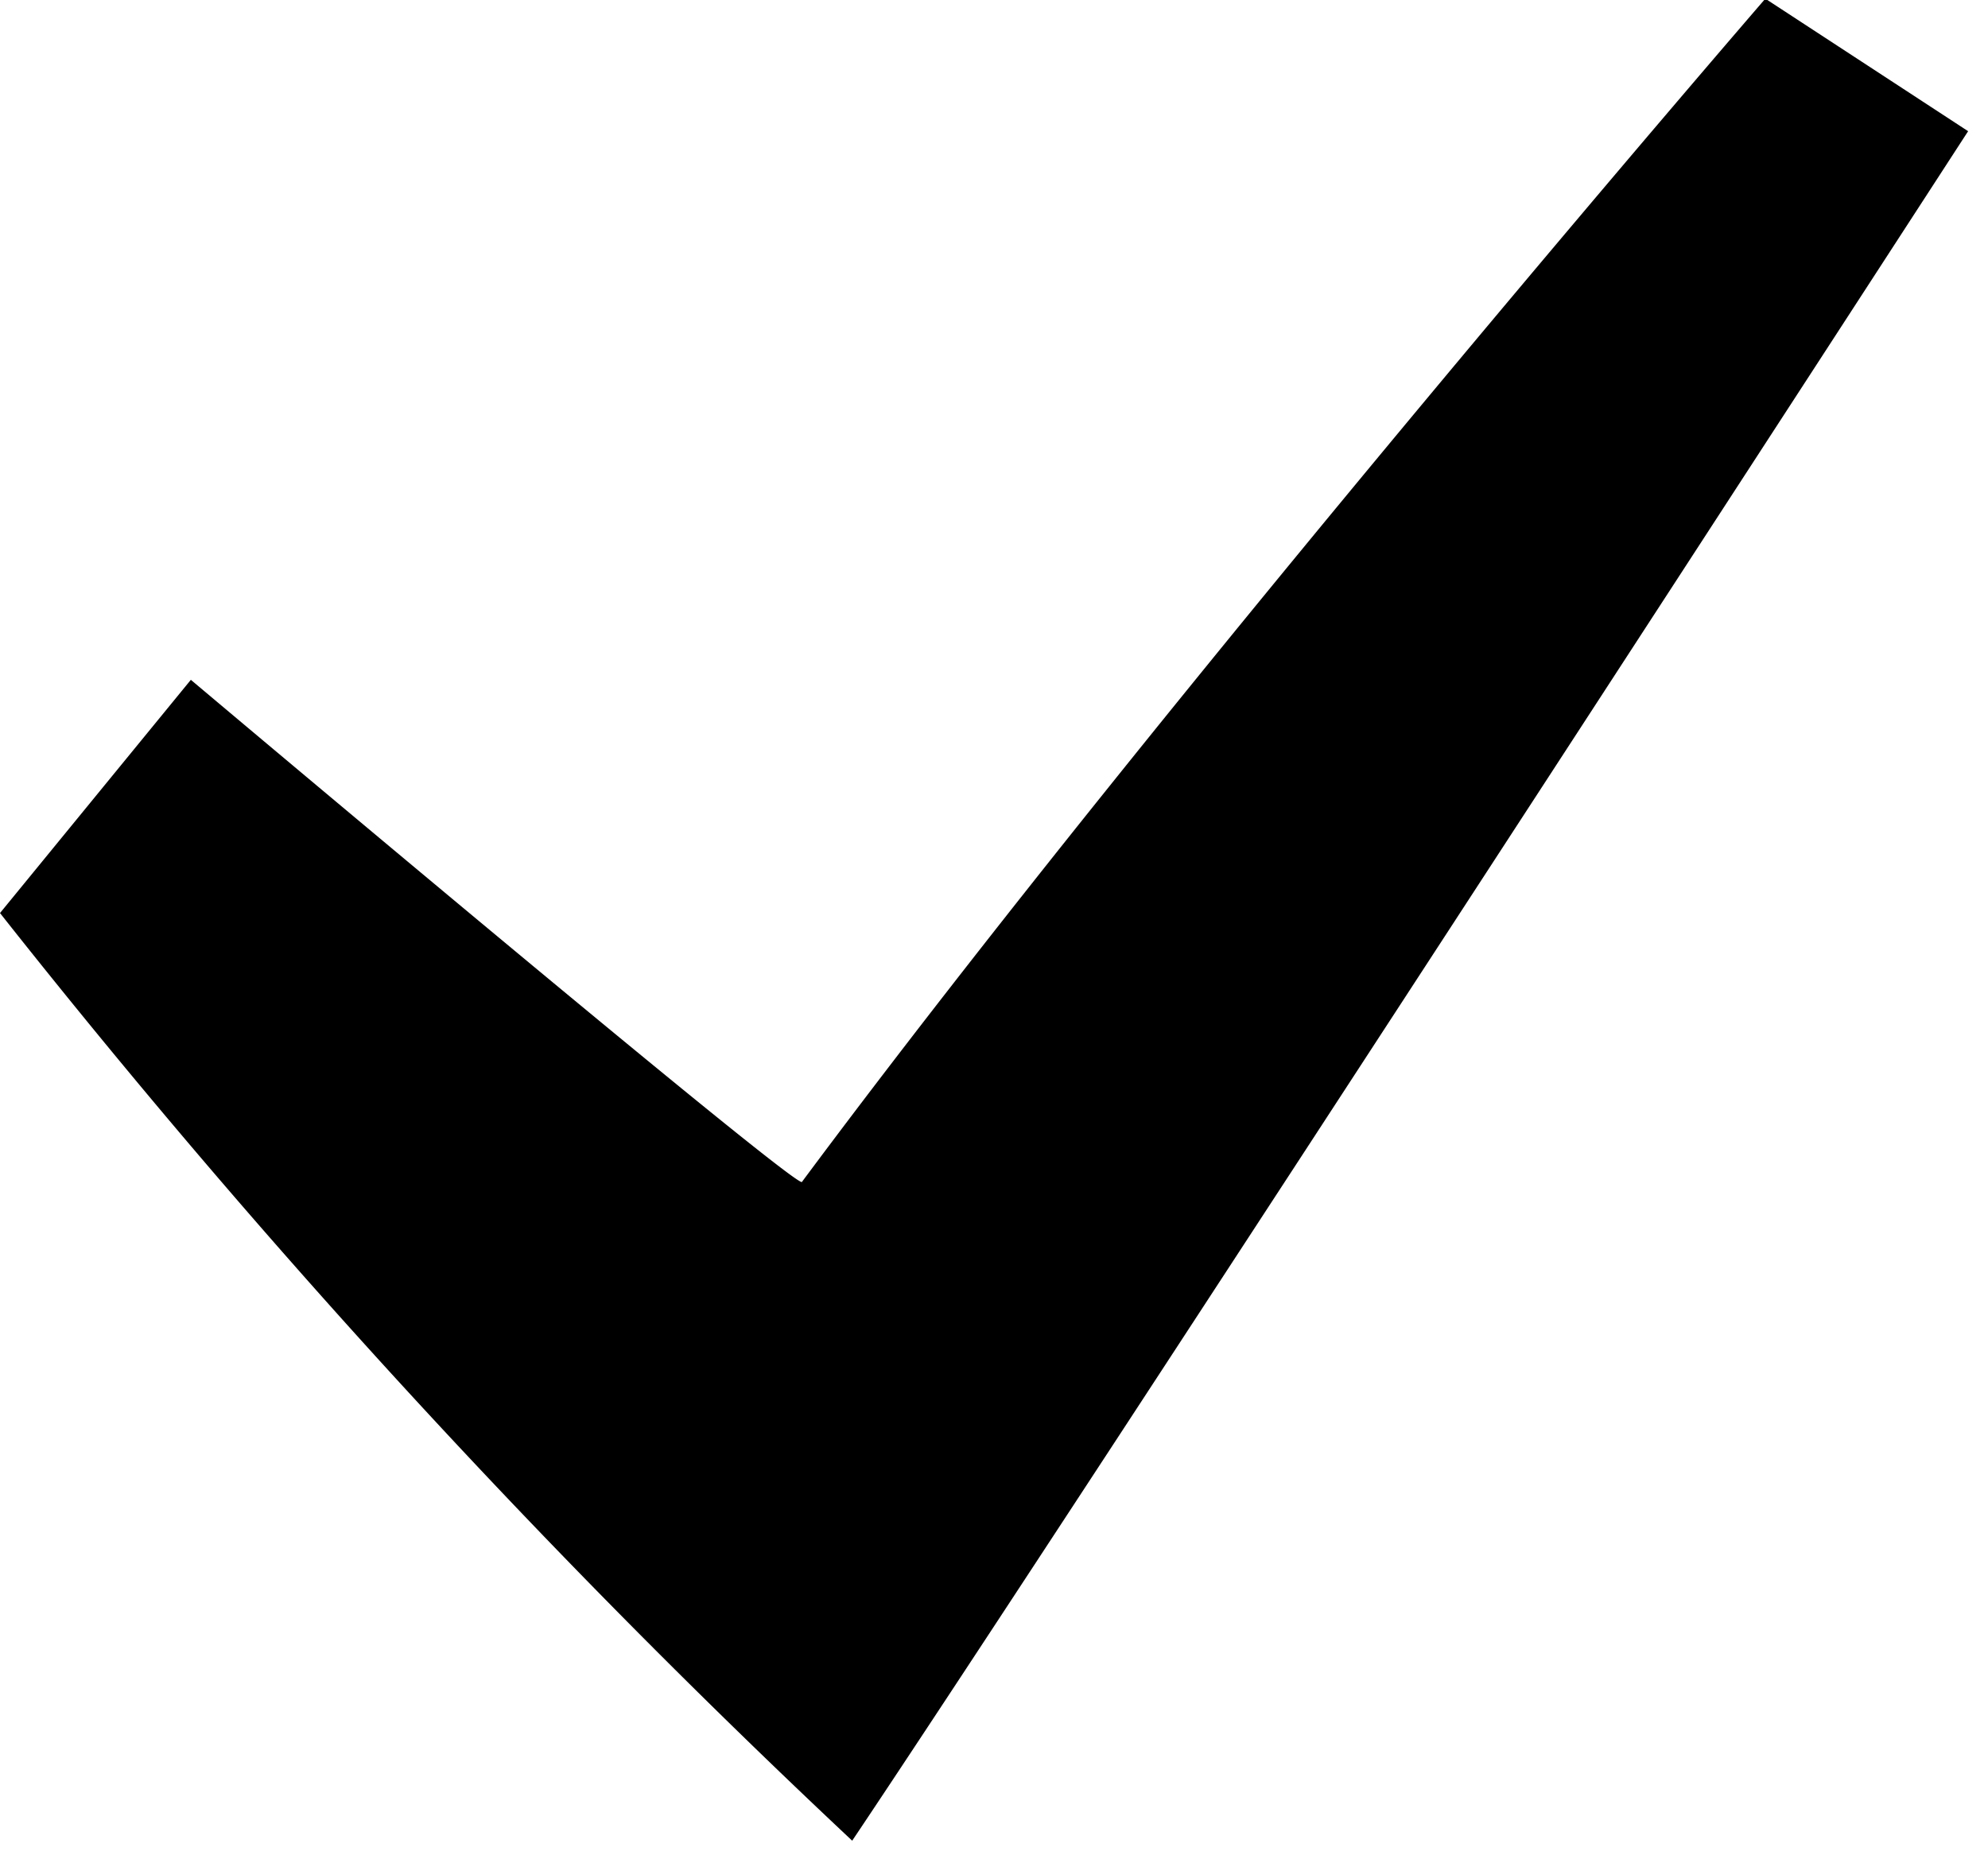 <svg data-name="Layer 1" xmlns="http://www.w3.org/2000/svg" viewBox="0 0 15 14"><path d="M1.44 5.13s4.5 3.79 4.61 3.79c2.75-3.7 7.27-8.93 7.27-8.93l1.53 1s-6.83 10.53-8.42 12.9a64 64 0 0 1-6.43-7z"/></svg>
